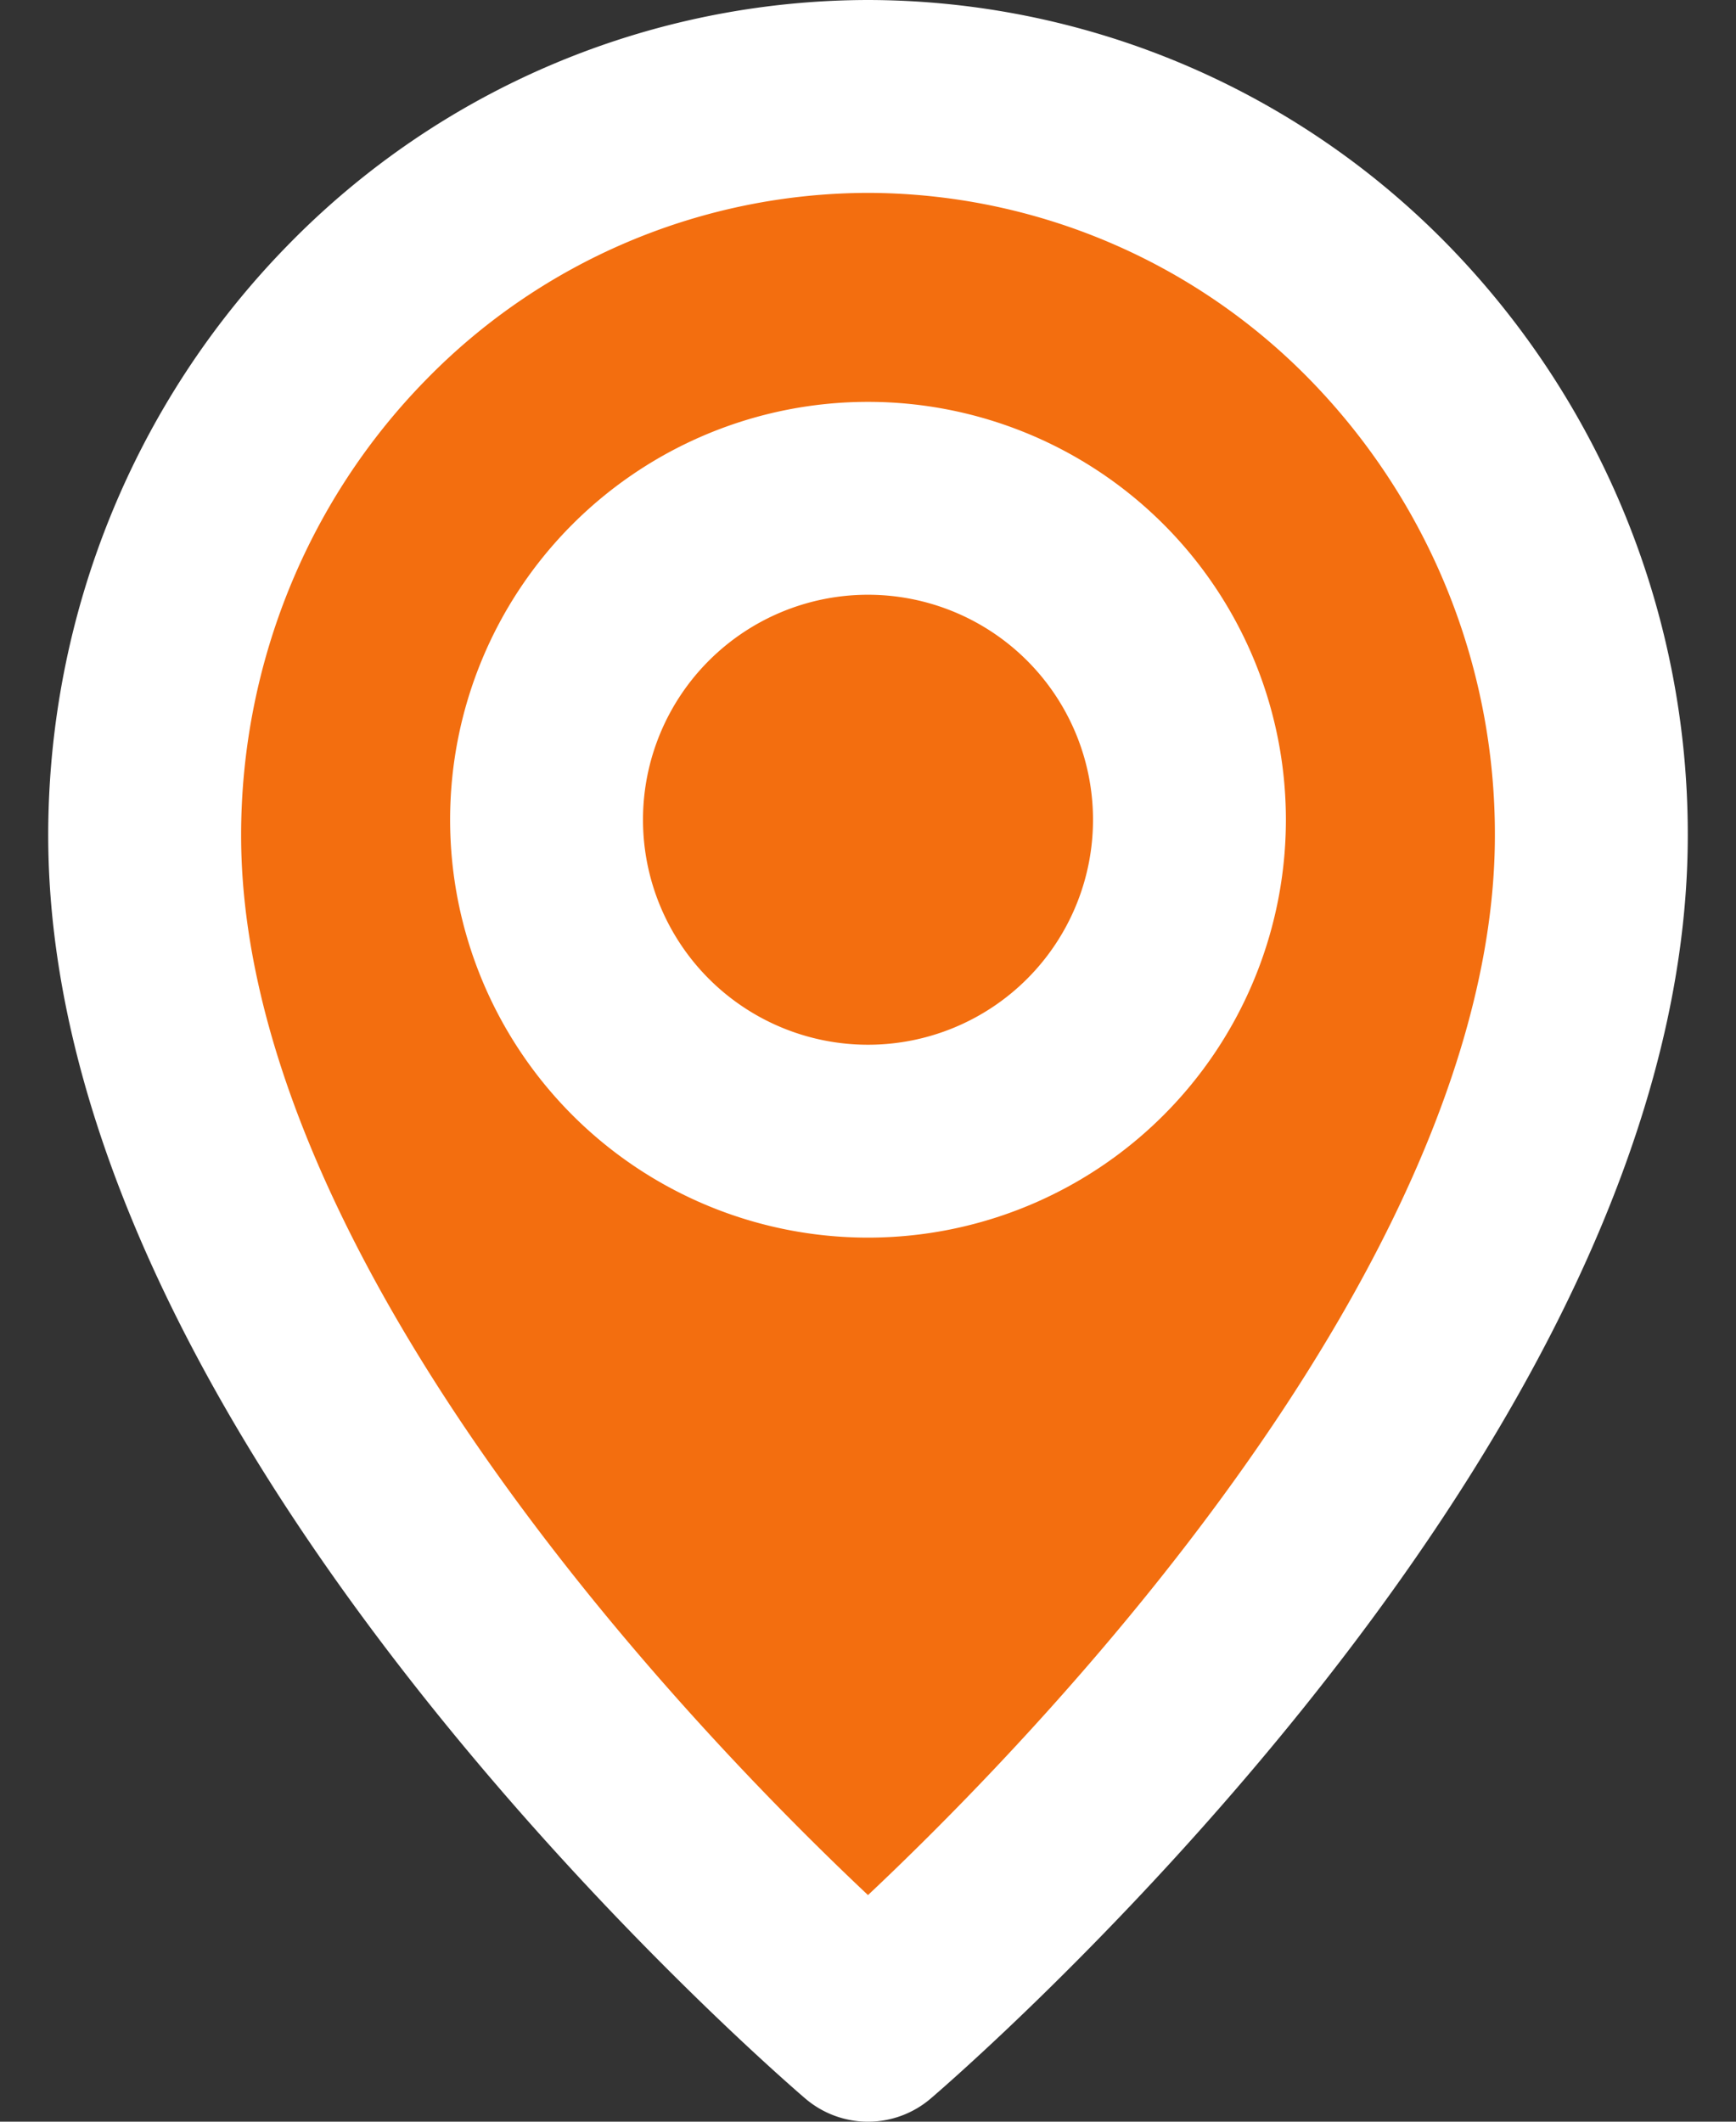 <svg width="18" height="22" fill="none" xmlns="http://www.w3.org/2000/svg"><rect width="100%" height="100%" fill="#333333" stroke="none"/><path d="M16.5 8.662C16.5 14.622 9 21 9 21S1.5 14.622 1.5 8.662c0-2.032.79-3.98 2.197-5.418A7.42 7.42 0 019 1a7.42 7.42 0 015.303 2.244A7.747 7.747 0 0116.5 8.662z" fill="#F36E0F" stroke="#fff" stroke-width="2" stroke-linecap="round" stroke-linejoin="round"/><path d="M9 11.833a3.333 3.333 0 100-6.666 3.333 3.333 0 000 6.666z" fill="#F36E0F" stroke="#fff" stroke-width="2" stroke-linecap="round" stroke-linejoin="round"/></svg>